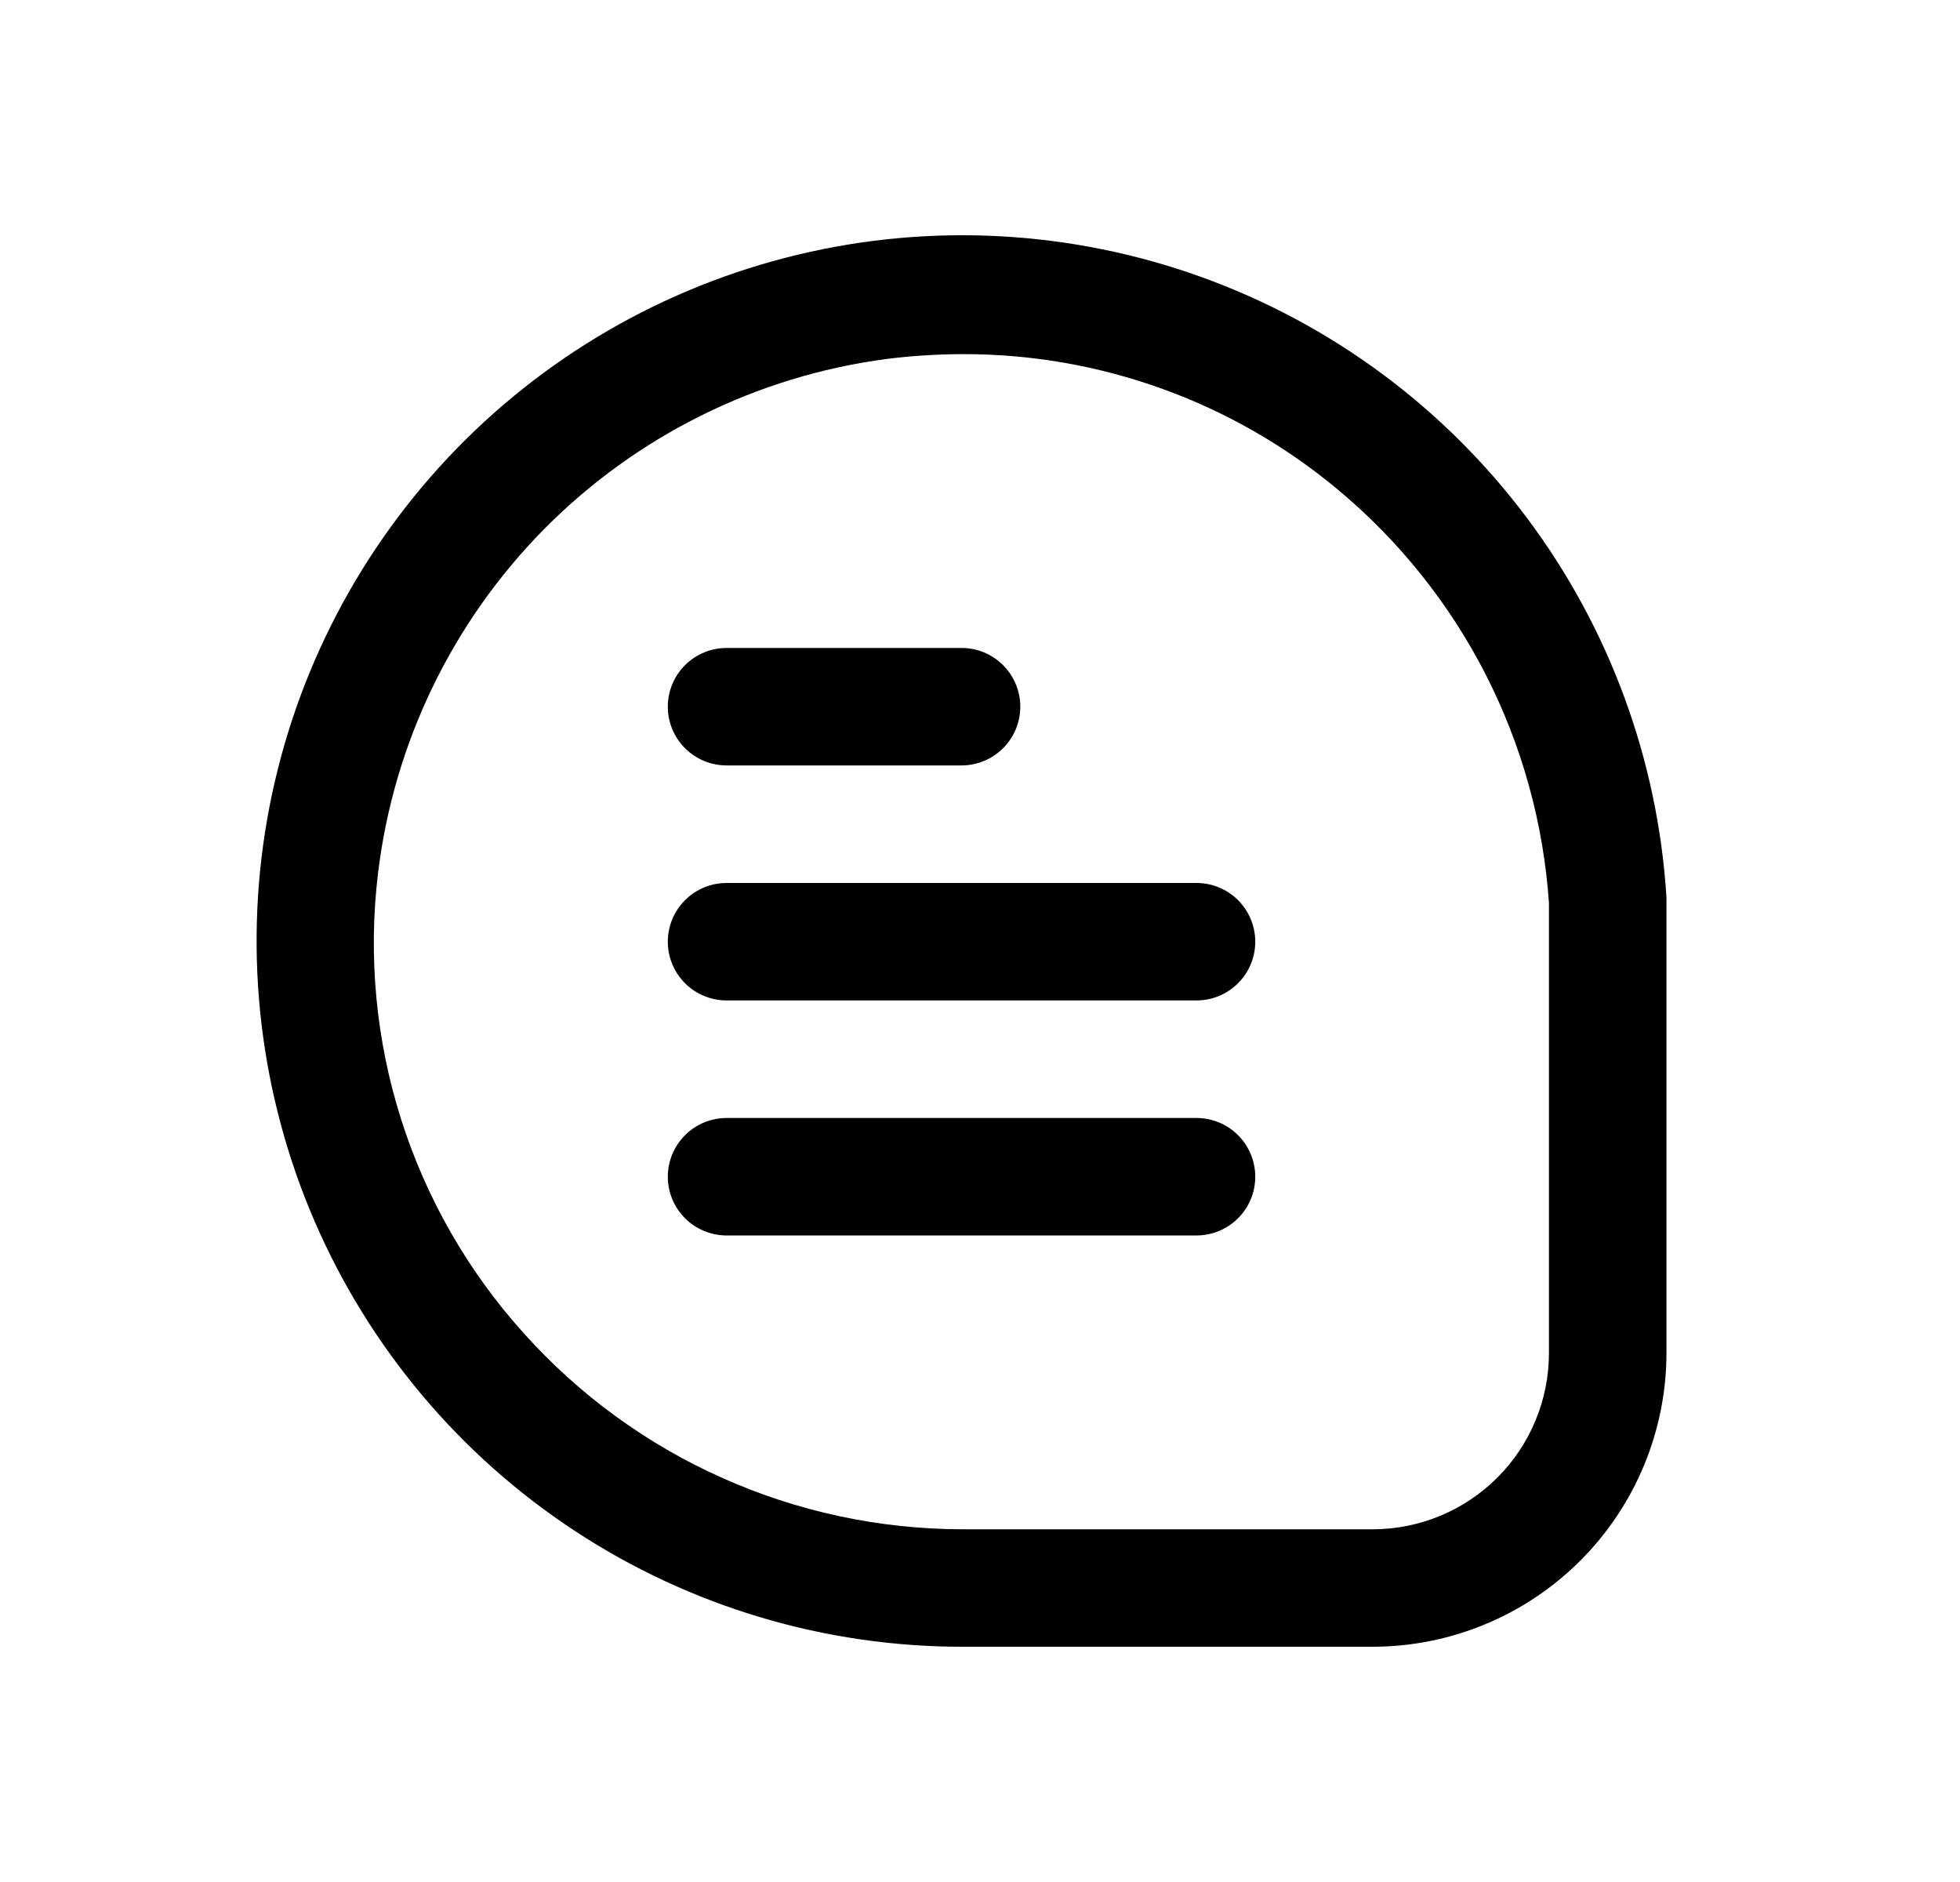<svg id="thread" viewBox="0 0 25 24">
<path d="M21.256 11.445C21.147 9.692 20.528 8.008 19.475 6.603C18.421 5.197 16.98 4.13 15.327 3.534C13.675 2.938 11.884 2.838 10.176 3.248C8.468 3.657 6.917 4.557 5.714 5.837C4.511 7.117 3.709 8.721 3.407 10.452C3.105 12.182 3.316 13.963 4.013 15.575C4.711 17.187 5.865 18.56 7.334 19.524C8.802 20.488 10.521 21.001 12.277 21H17.509C18.503 20.999 19.455 20.604 20.157 19.902C20.86 19.199 21.255 18.247 21.256 17.254V11.445ZM19.757 17.254C19.757 17.85 19.52 18.422 19.099 18.843C18.677 19.265 18.105 19.502 17.509 19.502H12.277C11.22 19.501 10.175 19.278 9.21 18.846C8.244 18.415 7.381 17.784 6.676 16.997C5.967 16.209 5.435 15.28 5.115 14.27C4.795 13.26 4.695 12.194 4.821 11.142C5.02 9.483 5.765 7.938 6.939 6.749C8.113 5.561 9.65 4.797 11.306 4.578C11.629 4.537 11.955 4.517 12.28 4.516C14.026 4.512 15.719 5.122 17.06 6.24C17.843 6.891 18.486 7.694 18.95 8.601C19.413 9.508 19.688 10.5 19.757 11.516V17.254Z"/>
<path d="M9.268 9.761H12.265C12.463 9.761 12.654 9.682 12.794 9.542C12.935 9.401 13.014 9.211 13.014 9.012C13.014 8.813 12.935 8.623 12.794 8.482C12.654 8.342 12.463 8.263 12.265 8.263H9.268C9.069 8.263 8.878 8.342 8.738 8.482C8.597 8.623 8.518 8.813 8.518 9.012C8.518 9.211 8.597 9.401 8.738 9.542C8.878 9.682 9.069 9.761 9.268 9.761Z"/>
<path d="M15.262 11.26H9.268C9.069 11.26 8.878 11.339 8.738 11.479C8.597 11.62 8.518 11.81 8.518 12.009C8.518 12.208 8.597 12.398 8.738 12.539C8.878 12.679 9.069 12.758 9.268 12.758H15.262C15.46 12.758 15.651 12.679 15.791 12.539C15.932 12.398 16.011 12.208 16.011 12.009C16.011 11.81 15.932 11.62 15.791 11.479C15.651 11.339 15.46 11.26 15.262 11.26Z"/>
<path d="M15.262 14.257H9.268C9.069 14.257 8.878 14.336 8.738 14.476C8.597 14.617 8.518 14.807 8.518 15.006C8.518 15.205 8.597 15.395 8.738 15.536C8.878 15.676 9.069 15.755 9.268 15.755H15.262C15.46 15.755 15.651 15.676 15.791 15.536C15.932 15.395 16.011 15.205 16.011 15.006C16.011 14.807 15.932 14.617 15.791 14.476C15.651 14.336 15.46 14.257 15.262 14.257Z"/>
</svg>
